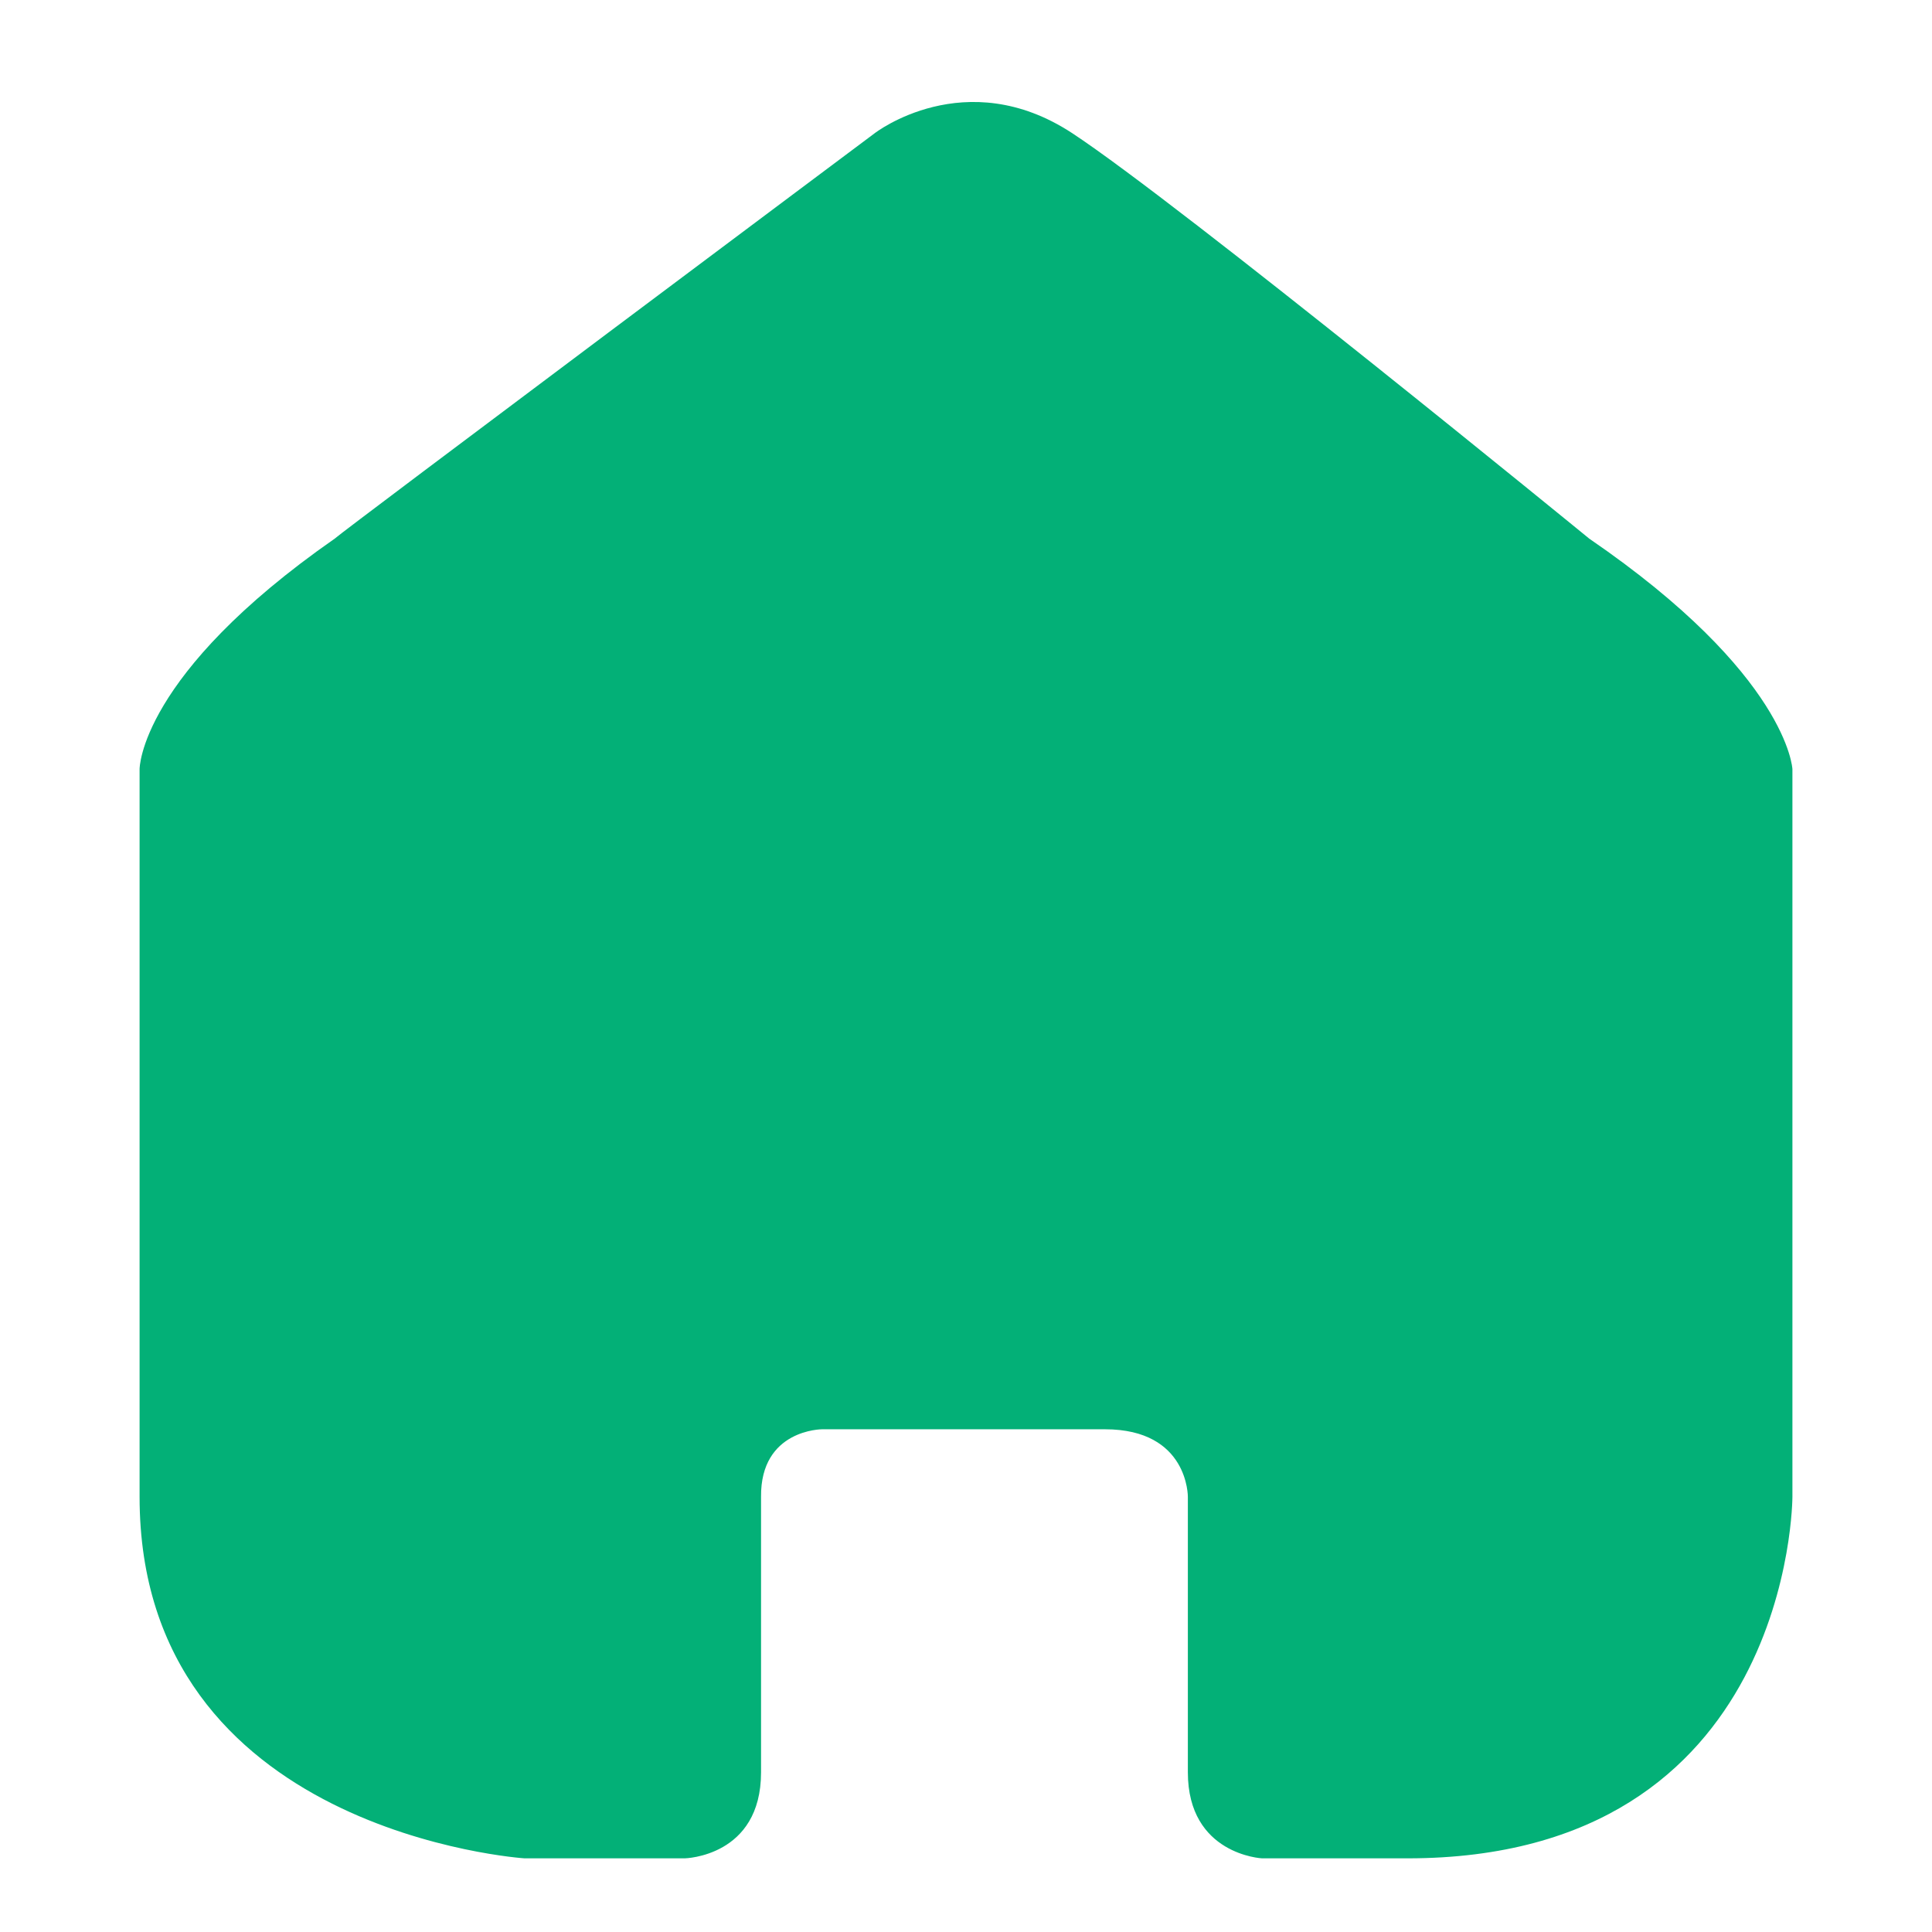 <svg width="24" height="24" viewBox="0 0 24 24" fill="none" xmlns="http://www.w3.org/2000/svg">
<mask id="mask0_1161_6296" style="mask-type:luminance" maskUnits="userSpaceOnUse" x="0" y="0" width="24" height="24">
<path d="M24 0H0V24H24V0Z" fill="white"/>
</mask>
<g mask="url(#mask0_1161_6296)">
<path d="M15.678 23.085C15.678 23.085 14.756 23.041 14.756 22.016V18.595C14.756 18.595 14.766 17.755 13.727 17.755H10.212C10.212 17.755 9.445 17.755 9.454 18.595V22.016C9.454 23.066 8.506 23.085 8.506 23.085H6.516C6.516 23.085 1.734 22.77 1.734 18.595V9.554C1.734 9.554 1.729 8.385 4.158 6.691C4.268 6.589 10.867 1.654 10.867 1.654C10.867 1.654 11.991 0.783 13.319 1.654C14.647 2.526 19.742 6.691 19.742 6.691C22.214 8.385 22.266 9.554 22.266 9.554V18.595C22.266 18.595 22.265 23.085 17.484 23.085H15.678Z" fill="#03B077"/>
</g>
</svg>
